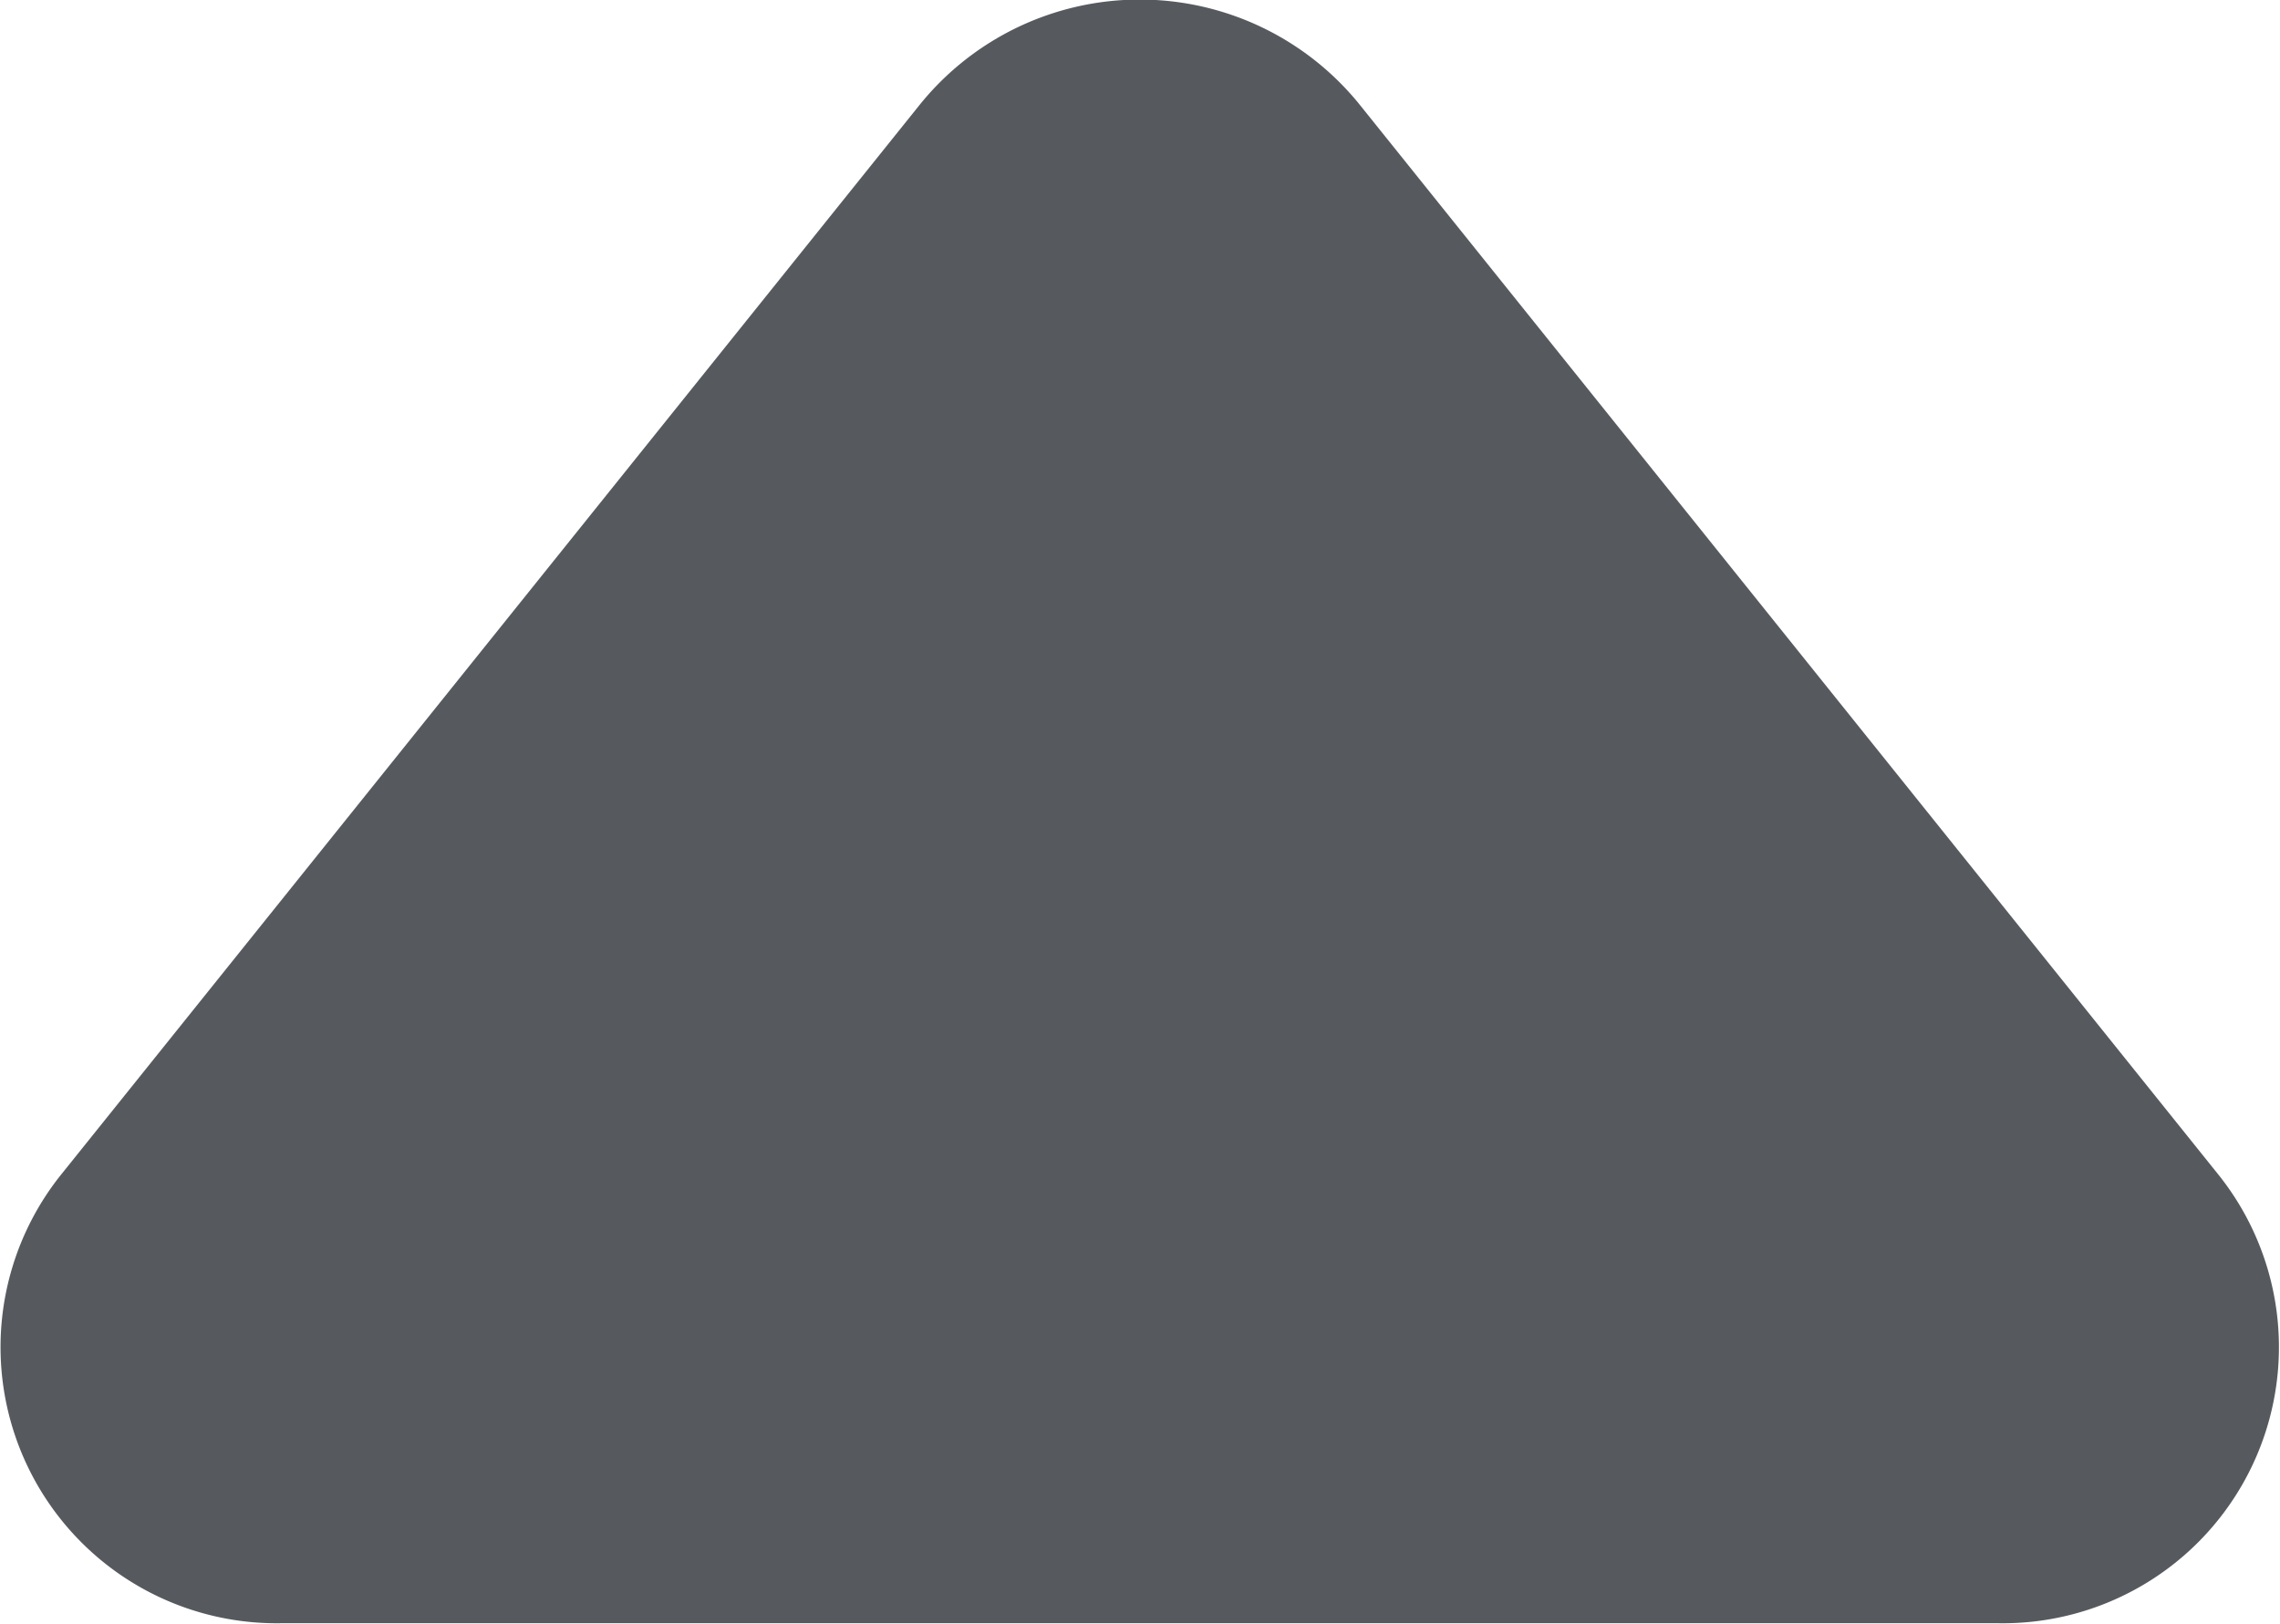 <svg xmlns="http://www.w3.org/2000/svg" width="60.5" height="43.1" viewBox="0 0 60.5 43.1">
  <path fill="#565a5e" d="M443.323,1036.61l22.805,28.42a7.328,7.328,0,0,1-5.83,11.89h-45.61a7.328,7.328,0,0,1-5.83-11.89l22.805-28.42A7.5,7.5,0,0,1,443.323,1036.61Z" transform="translate(-407.25 -1033.84)"/>
</svg>
